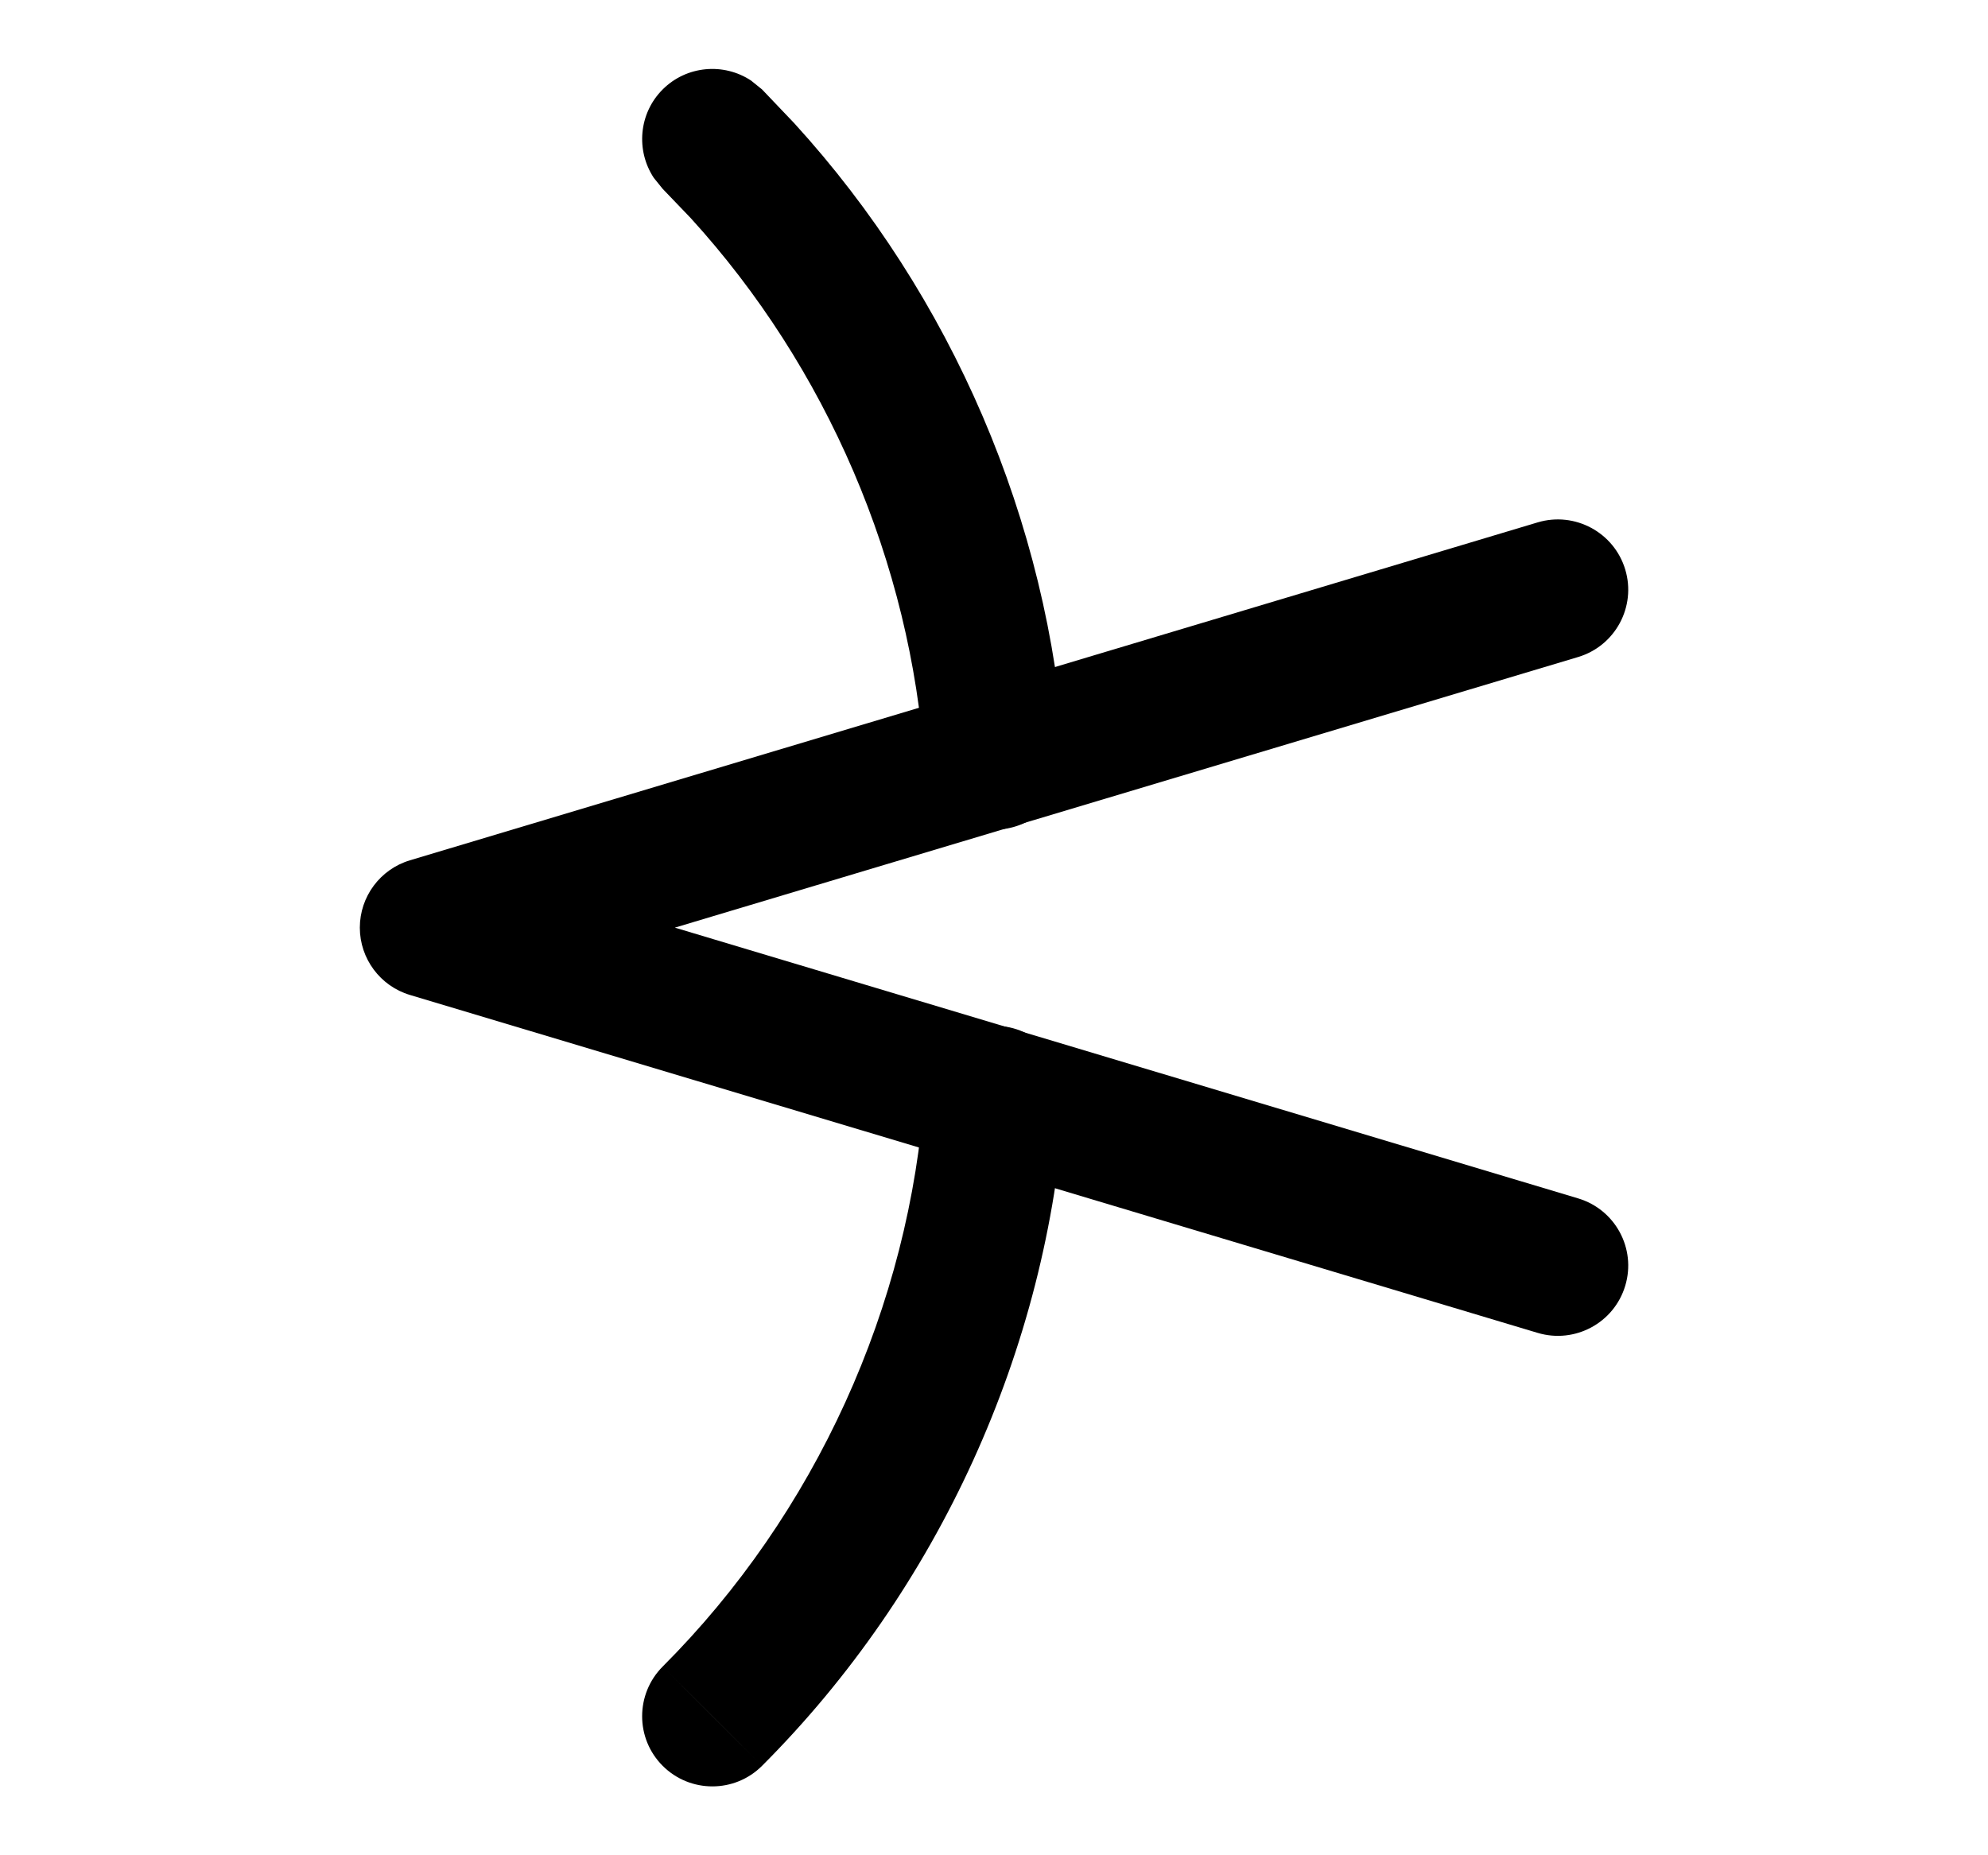 <svg width="15" height="14" viewBox="0 0 15 14" fill="none" xmlns="http://www.w3.org/2000/svg">
<path d="M5 0.675C5.181 0.494 5.462 0.472 5.667 0.608L5.75 0.675L5.993 0.93C7.181 2.232 7.914 3.933 8.034 5.694C8.054 5.986 7.833 6.239 7.541 6.259C7.249 6.279 6.997 6.058 6.977 5.766C6.872 4.245 6.237 2.77 5.211 1.645L5 1.425L4.933 1.342C4.797 1.136 4.819 0.856 5 0.675Z" fill="black"/>
<path d="M5.75 13.325C5.543 13.532 5.207 13.532 5 13.325C4.793 13.118 4.794 12.783 5 12.576L5.75 13.325ZM7.541 7.742C7.833 7.762 8.054 8.014 8.034 8.306C7.906 10.184 7.08 11.994 5.75 13.325L5.375 12.95L5 12.576C6.15 11.426 6.866 9.856 6.977 8.234C6.997 7.942 7.249 7.722 7.541 7.742Z" fill="black"/>
<path d="M11.602 3.942C11.883 3.858 12.179 4.018 12.263 4.298C12.347 4.578 12.188 4.874 11.907 4.958L5.092 7L11.907 9.043C12.188 9.127 12.347 9.422 12.263 9.702C12.179 9.983 11.883 10.142 11.602 10.058L3.093 7.508C2.869 7.441 2.715 7.234 2.715 7C2.715 6.766 2.869 6.559 3.093 6.492L11.602 3.942Z" fill="black"/>
</svg>
